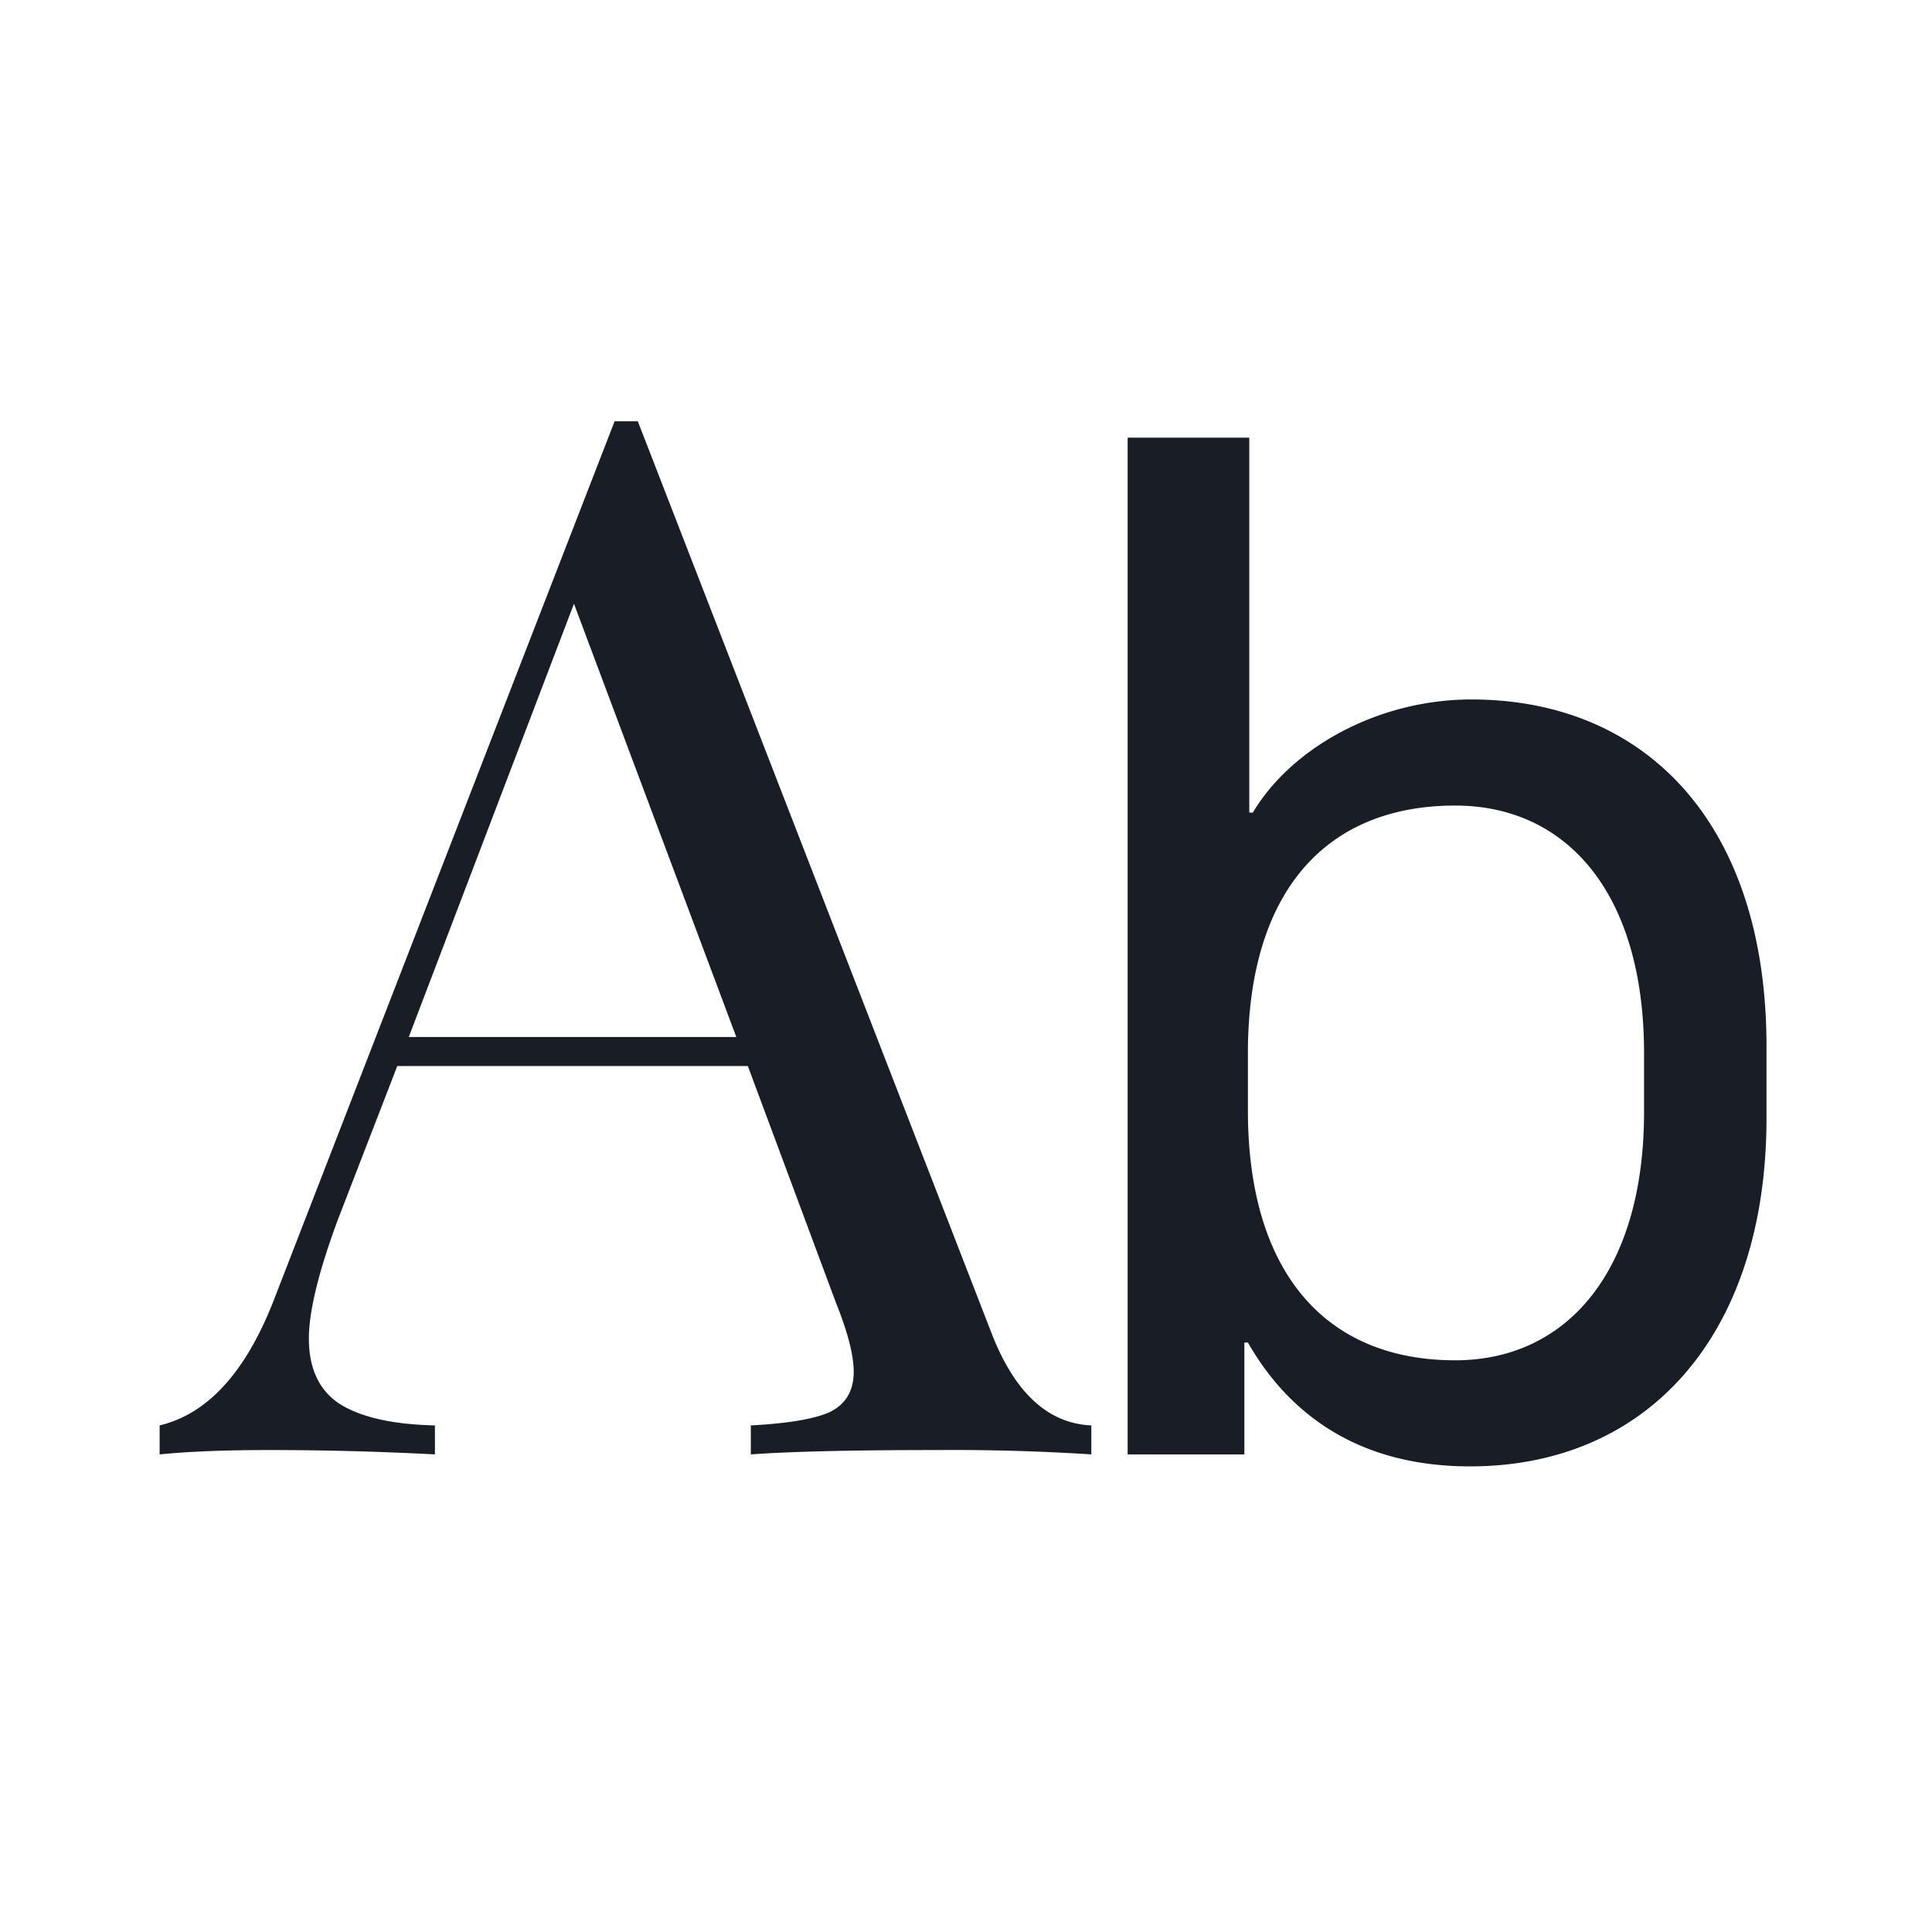 <svg xmlns="http://www.w3.org/2000/svg" width="24" height="24" fill="none" viewBox="0 0 24 24">
  <path fill="#191E26" d="M12.315 16.555c.287.744.702 1.128 1.242 1.152v.36a27.034 27.034 0 0 0-1.927-.054c-1.032 0-1.8.018-2.303.054v-.36c.456-.024.78-.078.972-.162.204-.096.306-.264.306-.504 0-.204-.072-.486-.216-.846L9.29 13.243H4.935l-.738 1.908c-.24.648-.36 1.14-.36 1.476 0 .372.126.642.378.81.264.168.66.258 1.188.27v.36a39.38 39.38 0 0 0-2.07-.054c-.54 0-.99.018-1.35.054v-.36c.6-.144 1.074-.666 1.422-1.566l4.23-10.908h.288l4.392 11.322Zm-3.168-3.672L7.13 7.5l-2.052 5.382h4.068Zm9.114 5.333c2.224 0 3.683-1.652 3.683-4.324v-.896c0-2.778-1.512-4.307-3.665-4.307-1.169 0-2.241.606-2.716 1.406h-.044V5.437h-1.511v12.63h1.45v-1.389h.044c.545.95 1.441 1.538 2.76 1.538Zm-.184-1.318c-1.617 0-2.575-1.099-2.575-3.103v-.712c0-2.004.966-3.076 2.575-3.076 1.38 0 2.346 1.081 2.346 3.076v.73c0 1.977-.957 3.085-2.346 3.085Z"/>
</svg>
